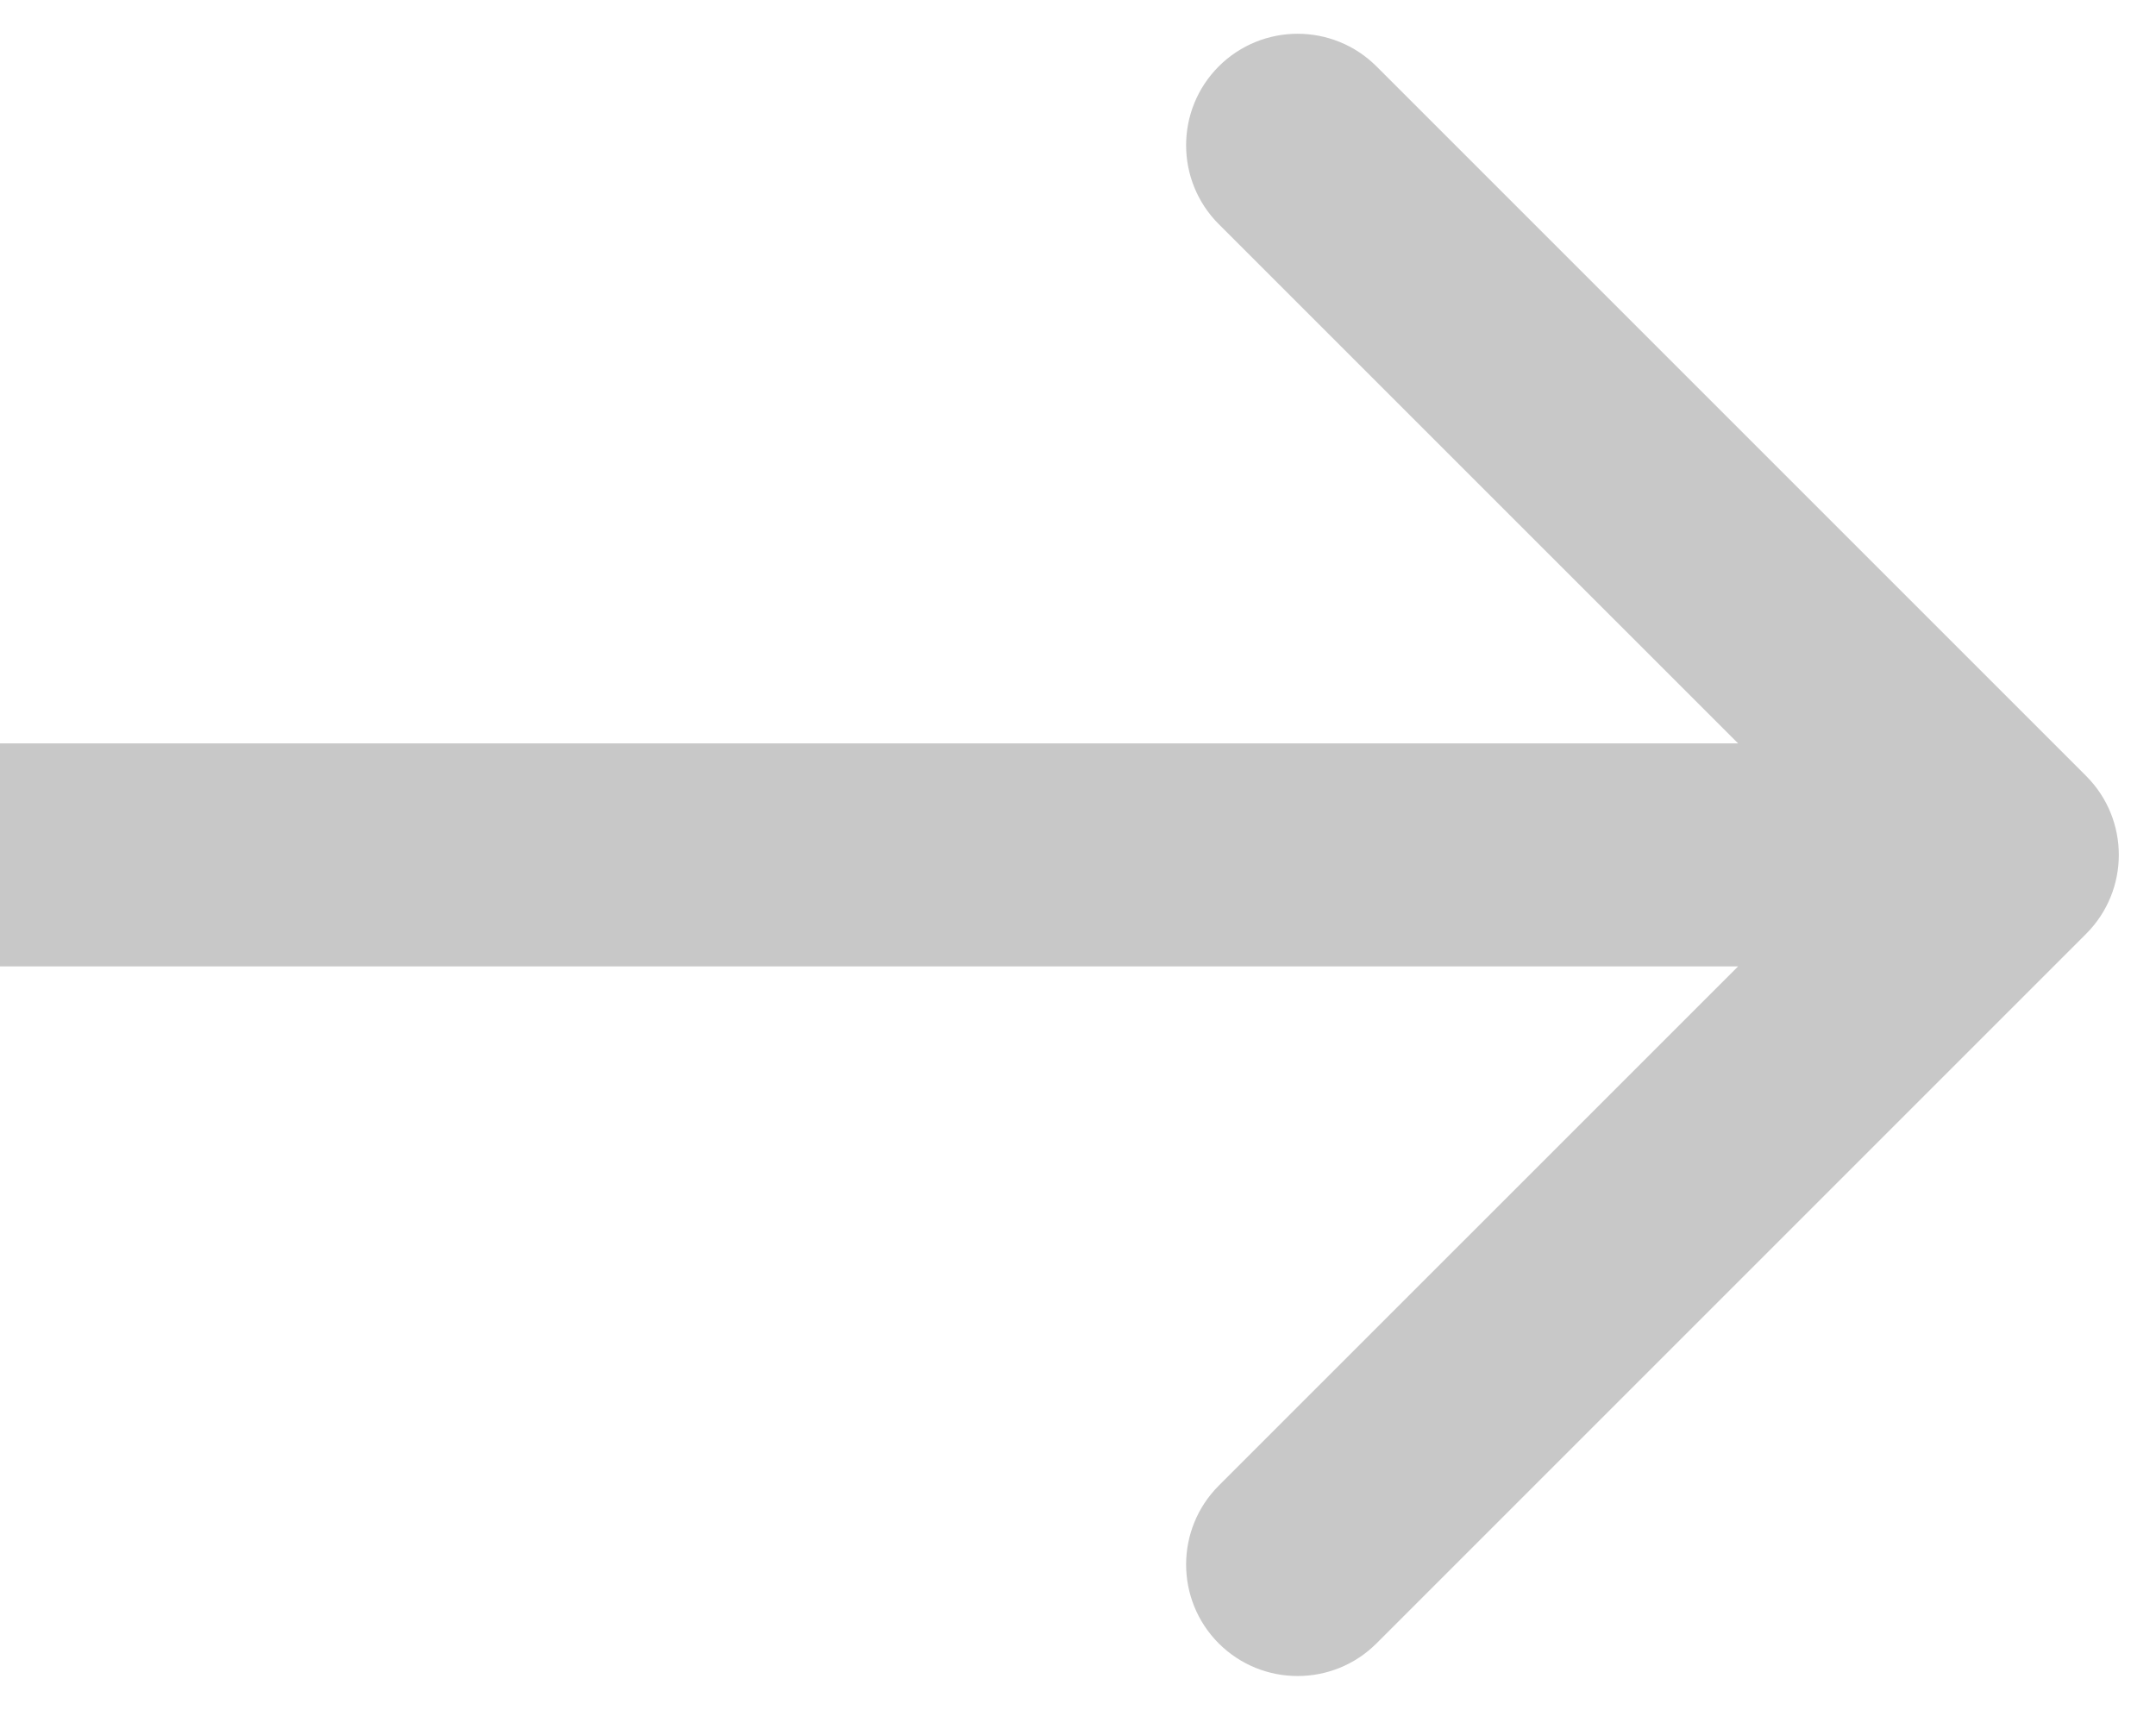 <svg width="29" height="23" viewBox="0 0 29 23" fill="none" xmlns="http://www.w3.org/2000/svg">
<path d="M28.061 12.561C28.646 11.975 28.646 11.025 28.061 10.439L18.515 0.893C17.929 0.308 16.979 0.308 16.393 0.893C15.808 1.479 15.808 2.429 16.393 3.015L24.879 11.5L16.393 19.985C15.808 20.571 15.808 21.521 16.393 22.107C16.979 22.692 17.929 22.692 18.515 22.107L28.061 12.561ZM1.31134e-07 13L27 13L27 10L-1.31134e-07 10L1.31134e-07 13Z" fill="#C8C8C8"/>
</svg>
